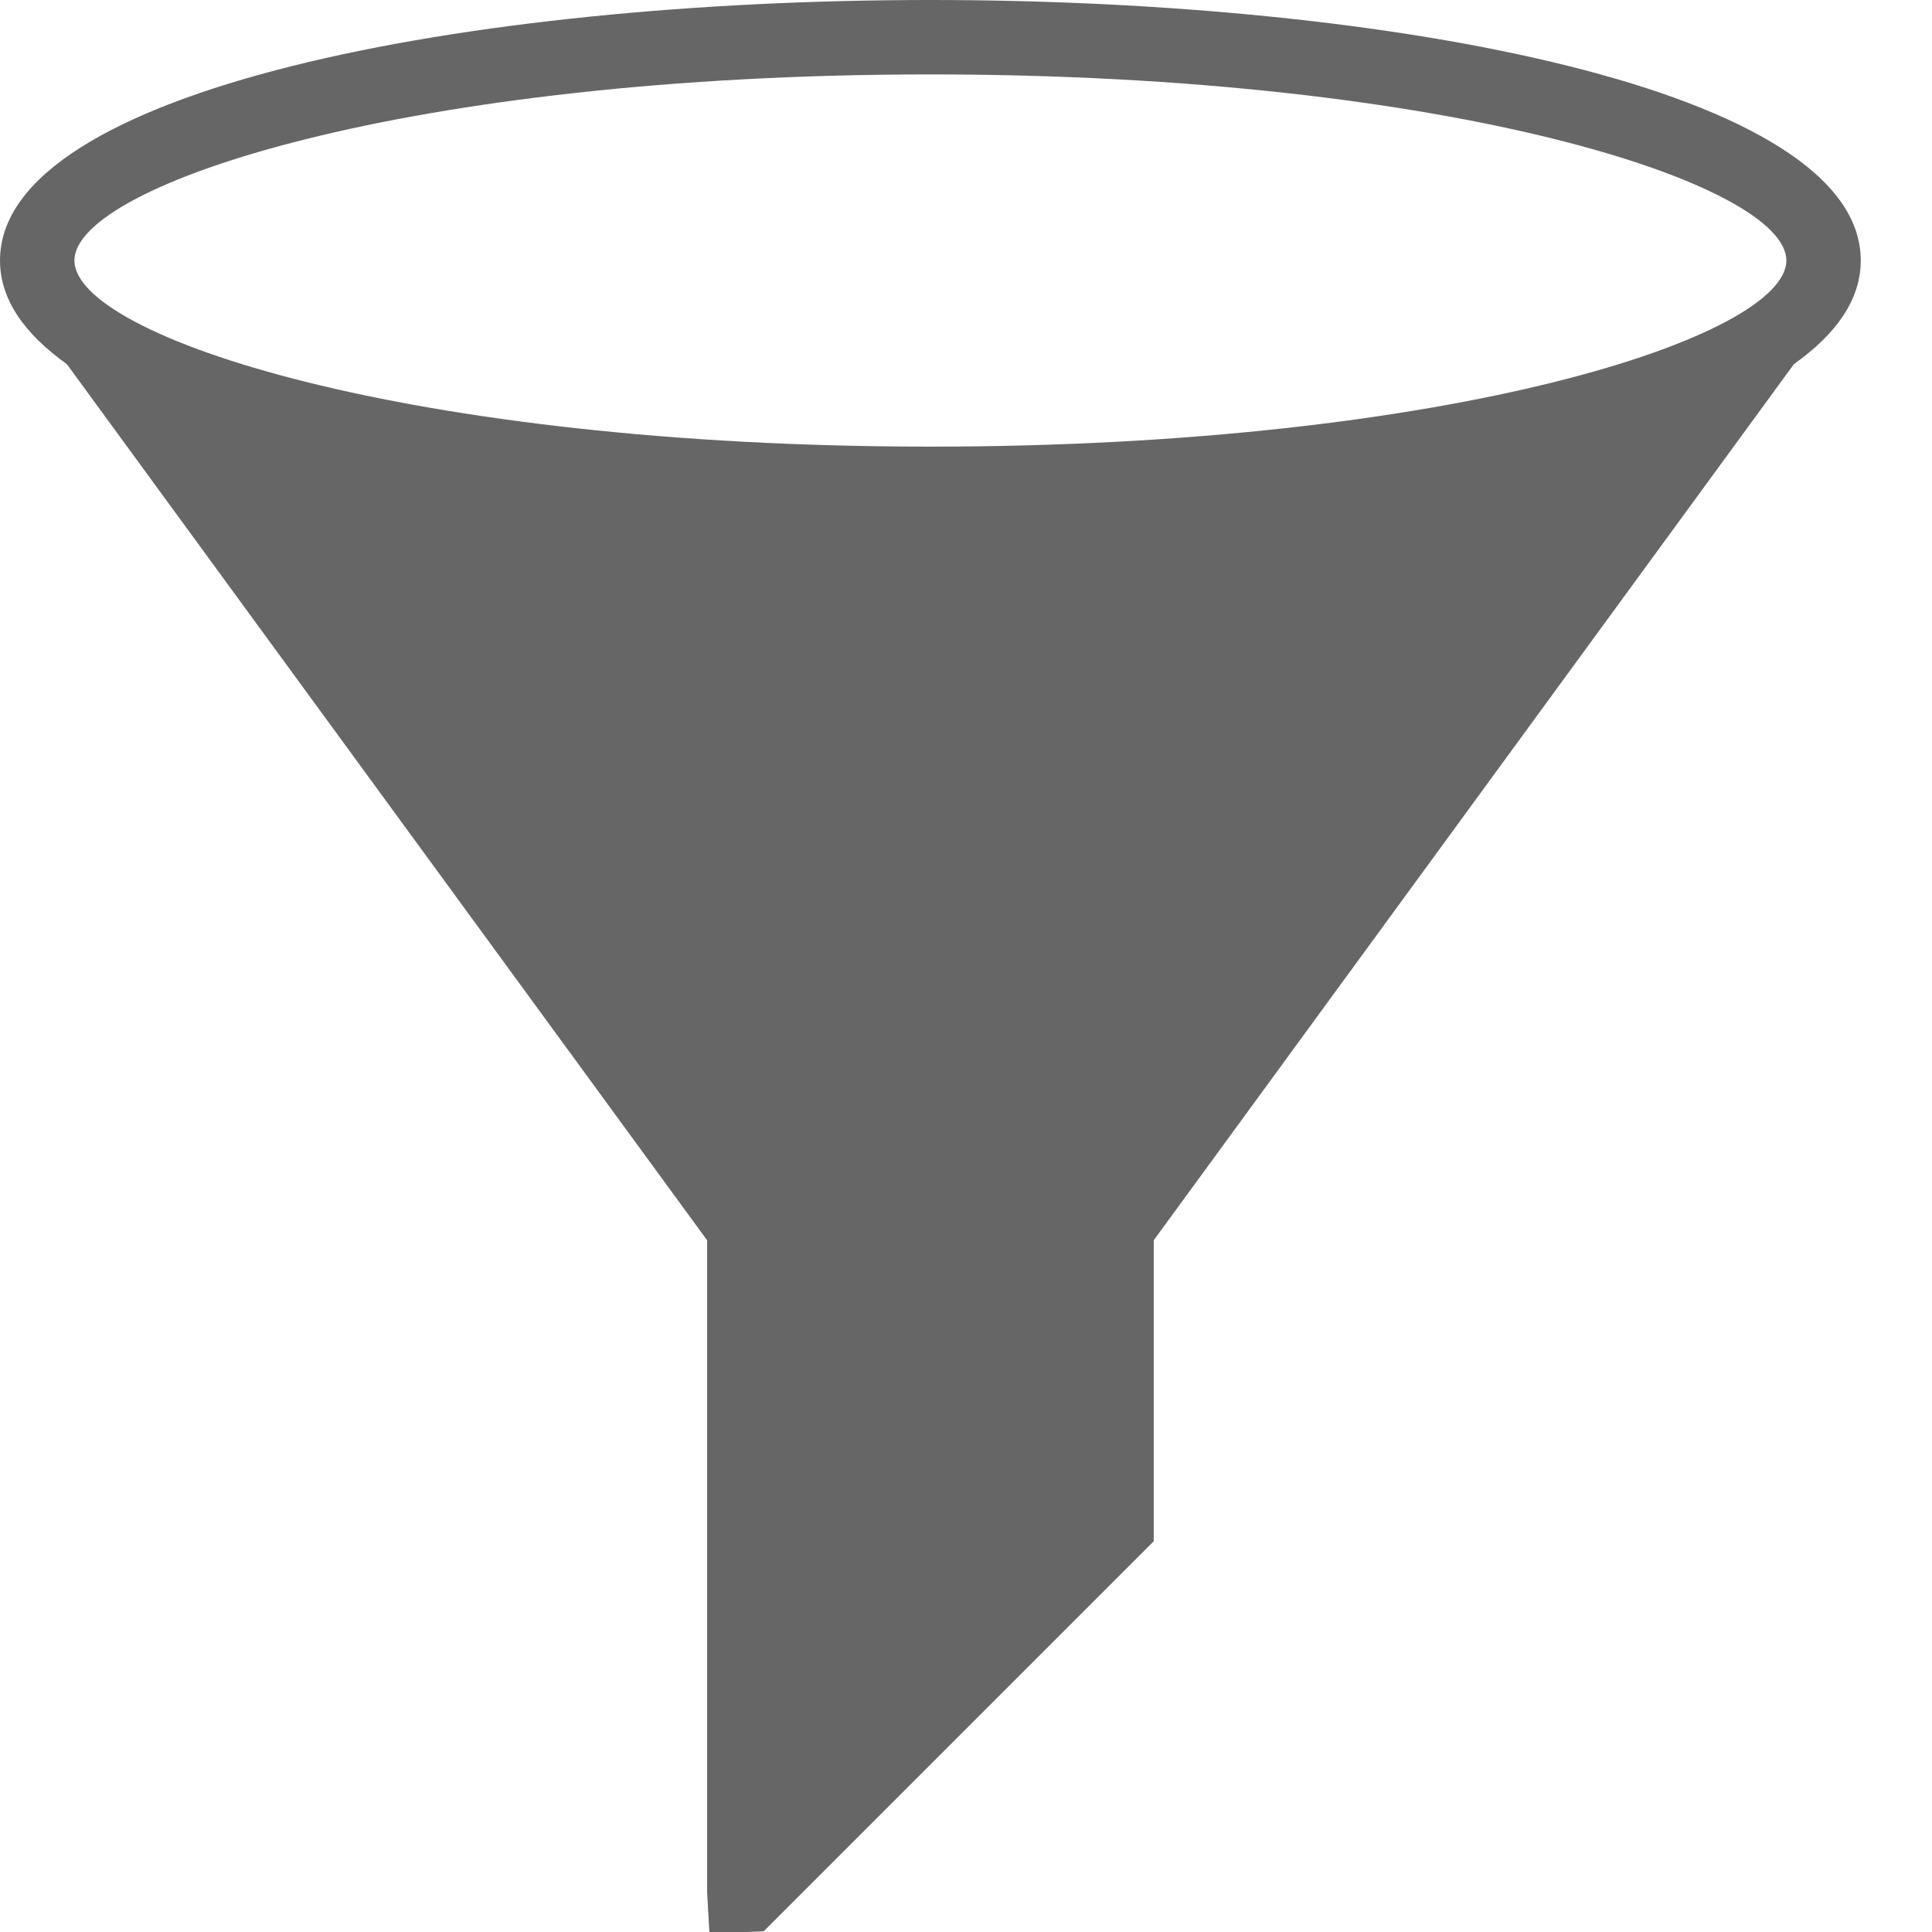 <svg width="23" height="23" viewBox="0 0 23 23" fill="none" xmlns="http://www.w3.org/2000/svg">
<path d="M22.152 3.101C22.152 1.065 16.58 0 11.076 0C5.572 0 0 1.065 0 3.101C0 3.563 0.289 3.974 0.796 4.335L8.418 14.765V22.529L8.445 23H8.888L9.091 22.992L13.735 18.348V14.765L21.356 4.335C21.864 3.974 22.152 3.563 22.152 3.101ZM11.076 0.886C17.297 0.886 21.266 2.198 21.266 3.101C21.266 4.005 17.297 5.317 11.076 5.317C4.856 5.317 0.886 4.005 0.886 3.101C0.886 2.198 4.856 0.886 11.076 0.886Z" fill="#666666"/>
</svg>
